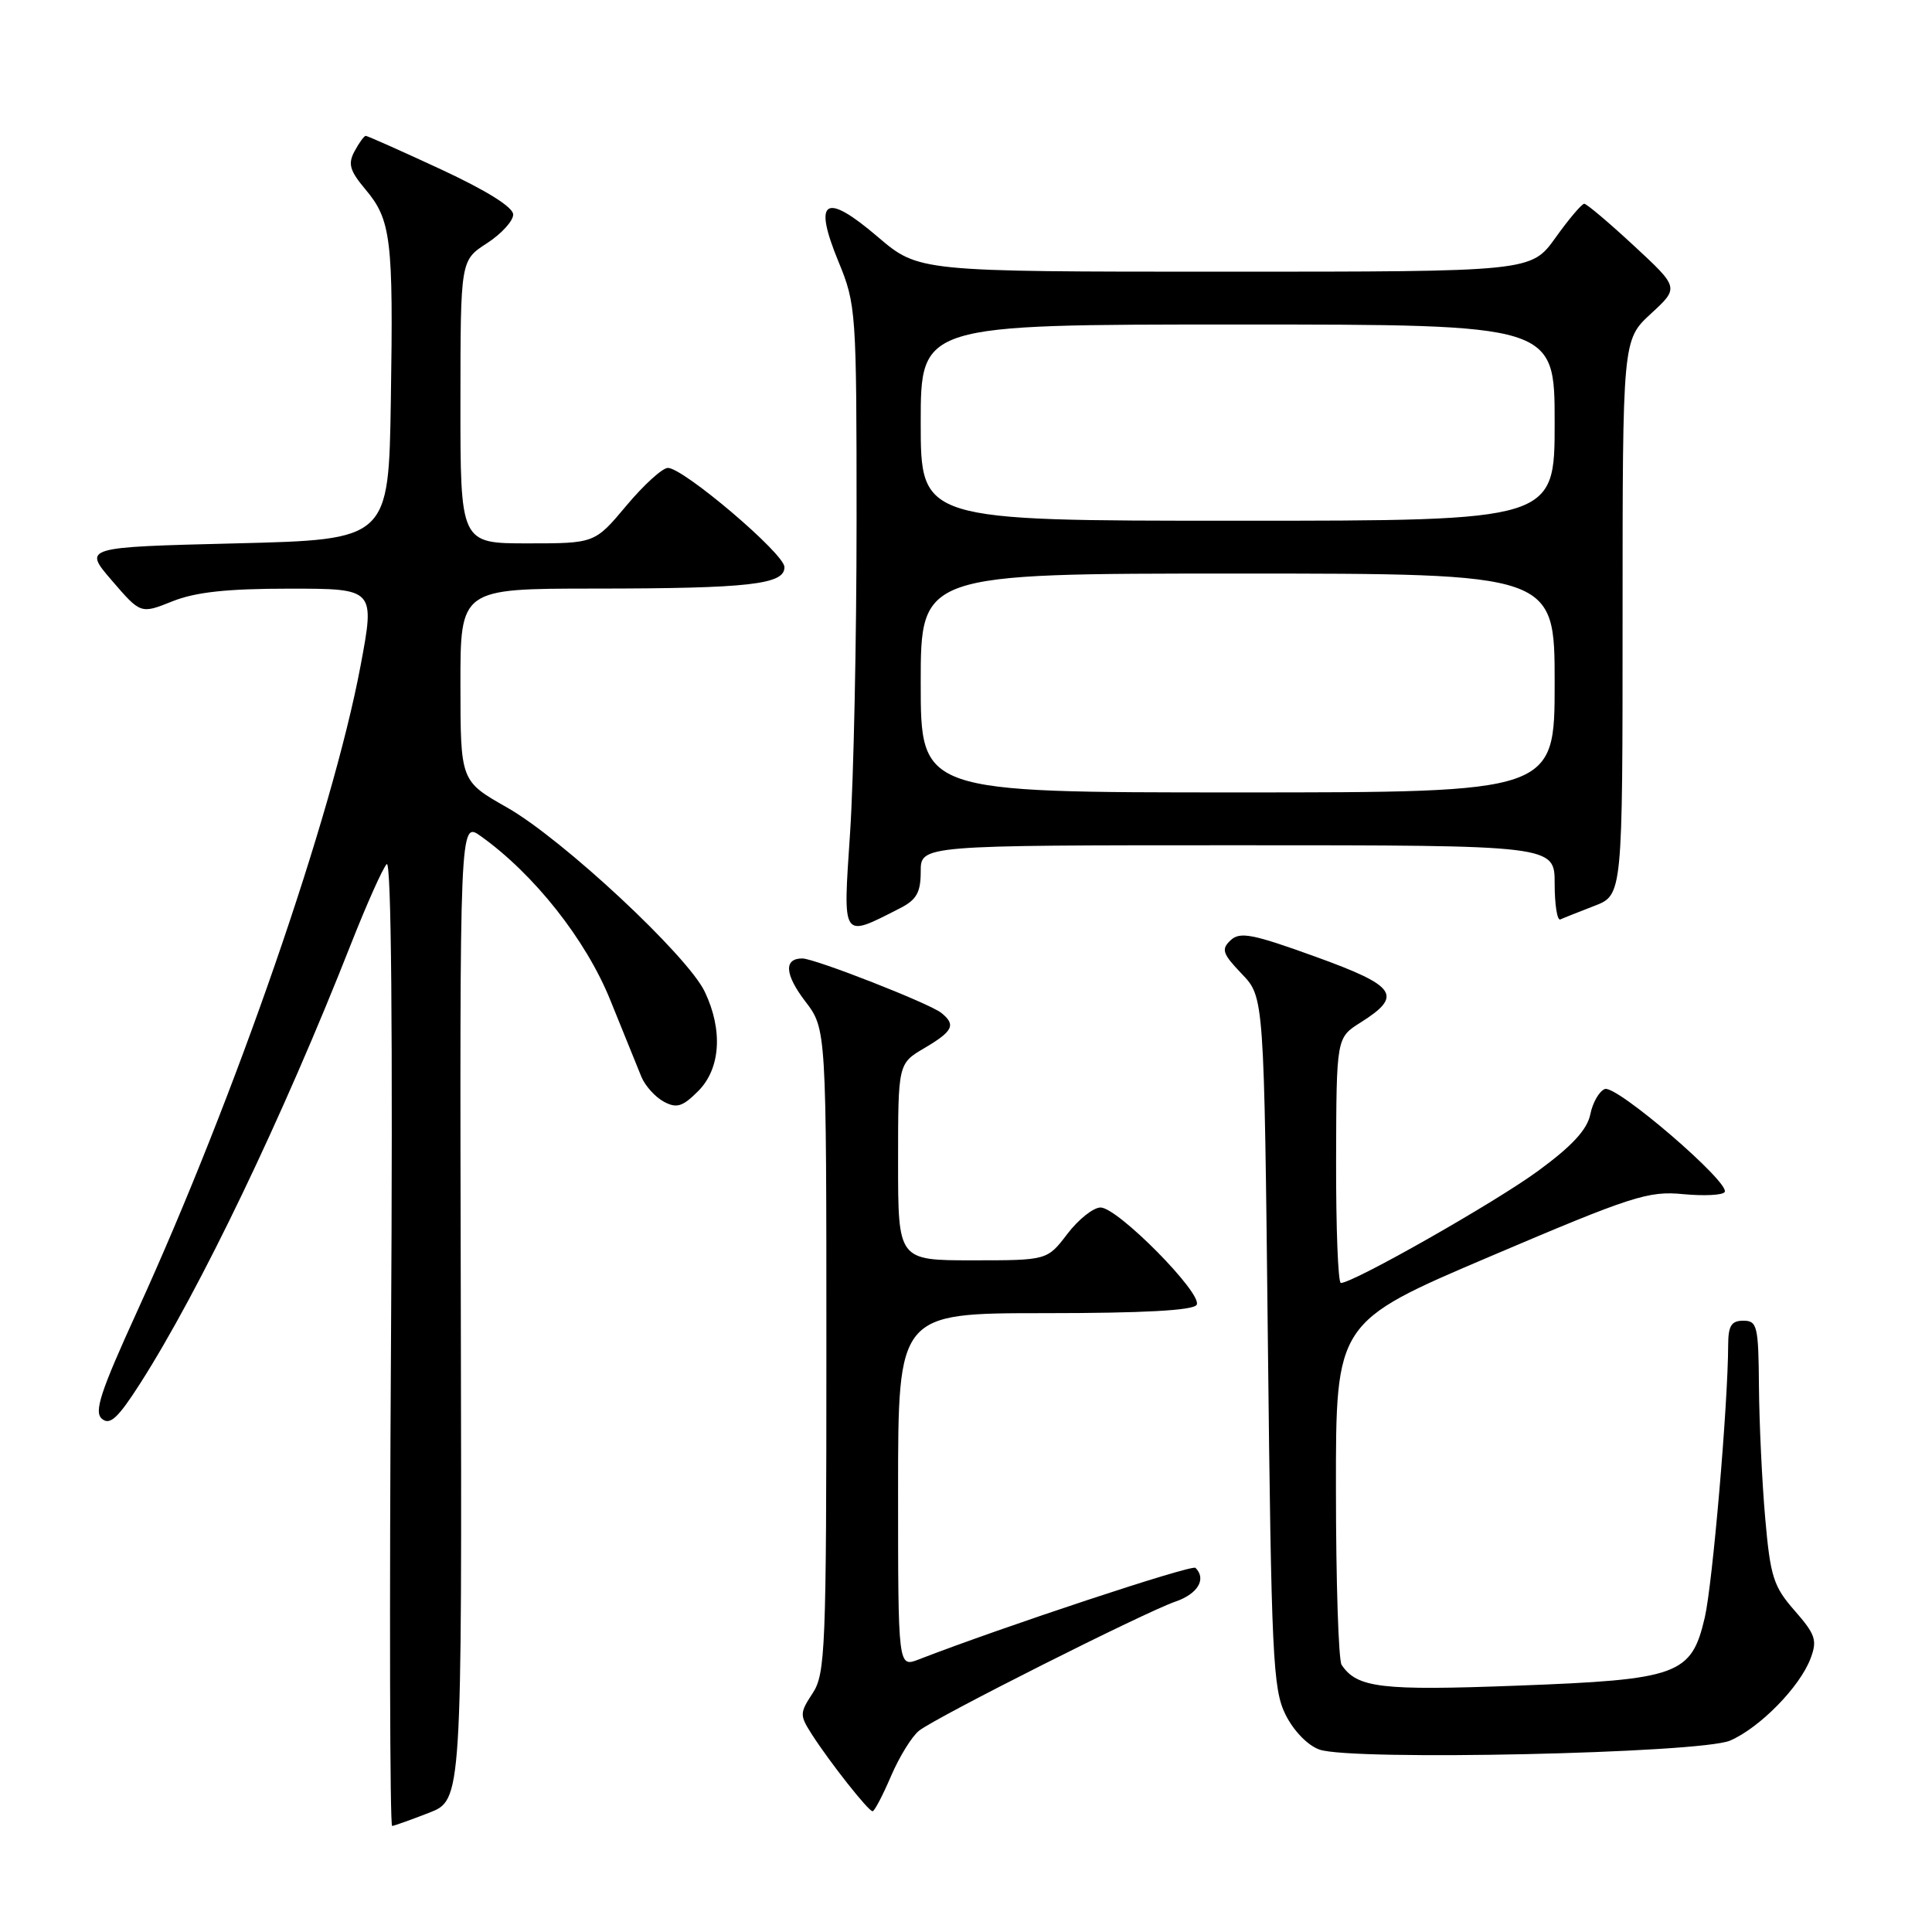 <?xml version="1.0" encoding="UTF-8" standalone="no"?>
<!DOCTYPE svg PUBLIC "-//W3C//DTD SVG 1.1//EN" "http://www.w3.org/Graphics/SVG/1.1/DTD/svg11.dtd" >
<svg xmlns="http://www.w3.org/2000/svg" xmlns:xlink="http://www.w3.org/1999/xlink" version="1.1" viewBox="0 0 256 256">
 <g >
 <path fill="currentColor"
d=" M 56.86 240.20 C 61.21 238.50 61.21 238.50 61.06 173.65 C 60.91 108.80 60.91 108.80 63.70 110.79 C 70.78 115.84 77.63 124.51 80.86 132.50 C 82.64 136.90 84.50 141.48 84.99 142.69 C 85.49 143.89 86.83 145.37 87.96 145.98 C 89.66 146.89 90.44 146.65 92.51 144.58 C 95.47 141.62 95.82 136.52 93.39 131.42 C 91.12 126.63 74.52 111.16 67.19 107.00 C 61.02 103.50 61.02 103.50 61.01 90.75 C 61.00 78.00 61.00 78.00 78.75 77.99 C 99.36 77.98 104.02 77.44 103.94 75.12 C 103.88 73.32 90.55 62.00 88.50 62.00 C 87.78 62.00 85.30 64.25 83.00 67.00 C 78.81 72.00 78.81 72.00 69.91 72.00 C 61.00 72.00 61.00 72.00 61.01 53.25 C 61.02 34.50 61.02 34.50 64.51 32.24 C 66.43 31.00 68.00 29.28 68.00 28.43 C 68.00 27.45 64.49 25.26 58.43 22.44 C 53.17 20.00 48.68 18.00 48.46 18.00 C 48.25 18.00 47.58 18.92 46.98 20.04 C 46.08 21.71 46.34 22.61 48.40 25.07 C 51.83 29.13 52.13 31.66 51.79 53.00 C 51.50 71.50 51.50 71.50 31.26 72.00 C 11.01 72.50 11.01 72.50 14.83 76.93 C 18.64 81.36 18.64 81.36 22.84 79.68 C 25.91 78.45 30.09 78.00 38.37 78.00 C 49.69 78.00 49.69 78.00 47.77 88.25 C 44.02 108.15 31.18 145.26 18.20 173.70 C 13.29 184.46 12.42 187.11 13.52 188.01 C 14.57 188.89 15.64 187.90 18.57 183.32 C 26.48 170.95 37.47 148.05 46.54 125.00 C 48.60 119.78 50.71 115.05 51.24 114.50 C 51.85 113.86 52.06 136.65 51.81 177.75 C 51.59 213.09 51.66 241.98 51.96 241.95 C 52.26 241.92 54.46 241.13 56.86 240.20 Z  M 118.07 235.33 C 119.17 232.77 120.84 230.06 121.79 229.32 C 124.09 227.51 151.66 213.63 155.75 212.22 C 158.72 211.20 159.89 209.23 158.41 207.75 C 157.94 207.27 132.93 215.55 121.75 219.88 C 119.00 220.95 119.00 220.95 119.00 197.48 C 119.00 174.00 119.00 174.00 138.44 174.00 C 151.49 174.00 158.11 173.64 158.56 172.90 C 159.44 171.48 148.11 160.00 145.83 160.00 C 144.88 160.00 142.90 161.57 141.43 163.50 C 138.76 167.00 138.76 167.00 128.88 167.00 C 119.00 167.00 119.00 167.00 119.00 153.97 C 119.00 140.93 119.00 140.93 122.50 138.87 C 126.28 136.64 126.69 135.80 124.75 134.23 C 123.23 132.98 107.97 127.01 106.31 127.00 C 103.84 127.00 103.98 129.11 106.69 132.67 C 109.50 136.34 109.50 136.34 109.50 178.97 C 109.50 218.49 109.37 221.79 107.68 224.36 C 105.95 227.00 105.95 227.27 107.58 229.82 C 109.97 233.54 115.07 240.00 115.62 240.00 C 115.87 240.00 116.97 237.90 118.07 235.33 Z  M 229.24 230.64 C 233.17 228.95 238.49 223.53 239.91 219.75 C 240.82 217.35 240.56 216.57 237.81 213.43 C 235.00 210.23 234.58 208.94 233.90 201.18 C 233.48 196.40 233.11 188.56 233.07 183.75 C 233.01 175.69 232.84 175.00 231.00 175.00 C 229.41 175.00 229.00 175.67 228.99 178.25 C 228.97 186.08 226.92 209.93 225.89 214.34 C 224.11 221.95 222.42 222.56 200.96 223.36 C 183.02 224.04 179.81 223.66 177.77 220.60 C 177.36 220.00 177.02 209.53 177.02 197.35 C 177.00 175.19 177.00 175.19 197.49 166.47 C 216.25 158.48 218.41 157.78 223.02 158.23 C 225.79 158.49 228.27 158.37 228.53 157.95 C 229.29 156.71 214.17 143.72 212.65 144.30 C 211.90 144.59 211.03 146.11 210.72 147.67 C 210.31 149.68 208.30 151.86 203.82 155.14 C 198.13 159.32 179.32 170.00 177.67 170.00 C 177.30 170.00 177.02 162.69 177.04 153.75 C 177.08 137.50 177.08 137.50 180.28 135.49 C 185.94 131.92 185.08 130.66 174.29 126.76 C 165.94 123.74 164.29 123.42 163.05 124.60 C 161.79 125.79 161.99 126.38 164.55 129.05 C 167.50 132.13 167.50 132.13 168.00 177.81 C 168.46 219.55 168.66 223.82 170.34 227.20 C 171.41 229.35 173.29 231.29 174.84 231.83 C 179.11 233.34 225.30 232.33 229.24 230.64 Z  M 119.25 120.35 C 121.45 119.23 122.00 118.26 122.00 115.47 C 122.00 112.00 122.00 112.00 164.00 112.00 C 206.00 112.00 206.00 112.00 206.00 117.08 C 206.00 119.88 206.34 122.01 206.75 121.83 C 207.16 121.64 209.19 120.84 211.25 120.04 C 215.00 118.60 215.00 118.60 215.00 81.81 C 215.00 45.03 215.00 45.03 218.75 41.57 C 222.50 38.12 222.50 38.12 216.50 32.56 C 213.20 29.50 210.24 27.00 209.92 27.00 C 209.60 27.00 207.88 29.02 206.11 31.50 C 202.88 36.00 202.88 36.00 162.30 36.00 C 121.72 36.00 121.72 36.00 116.29 31.37 C 109.29 25.39 107.70 26.41 111.11 34.69 C 113.44 40.35 113.50 41.24 113.50 69.00 C 113.50 84.68 113.11 103.28 112.64 110.35 C 111.69 124.65 111.46 124.31 119.25 120.35 Z  M 122.00 90.50 C 122.00 76.00 122.00 76.00 164.00 76.00 C 206.00 76.00 206.00 76.00 206.00 90.50 C 206.00 105.00 206.00 105.00 164.00 105.00 C 122.00 105.00 122.00 105.00 122.00 90.50 Z  M 122.00 56.00 C 122.00 43.00 122.00 43.00 164.00 43.00 C 206.00 43.00 206.00 43.00 206.00 56.00 C 206.00 69.00 206.00 69.00 164.00 69.00 C 122.00 69.00 122.00 69.00 122.00 56.00 Z "/>
</g>
</svg>